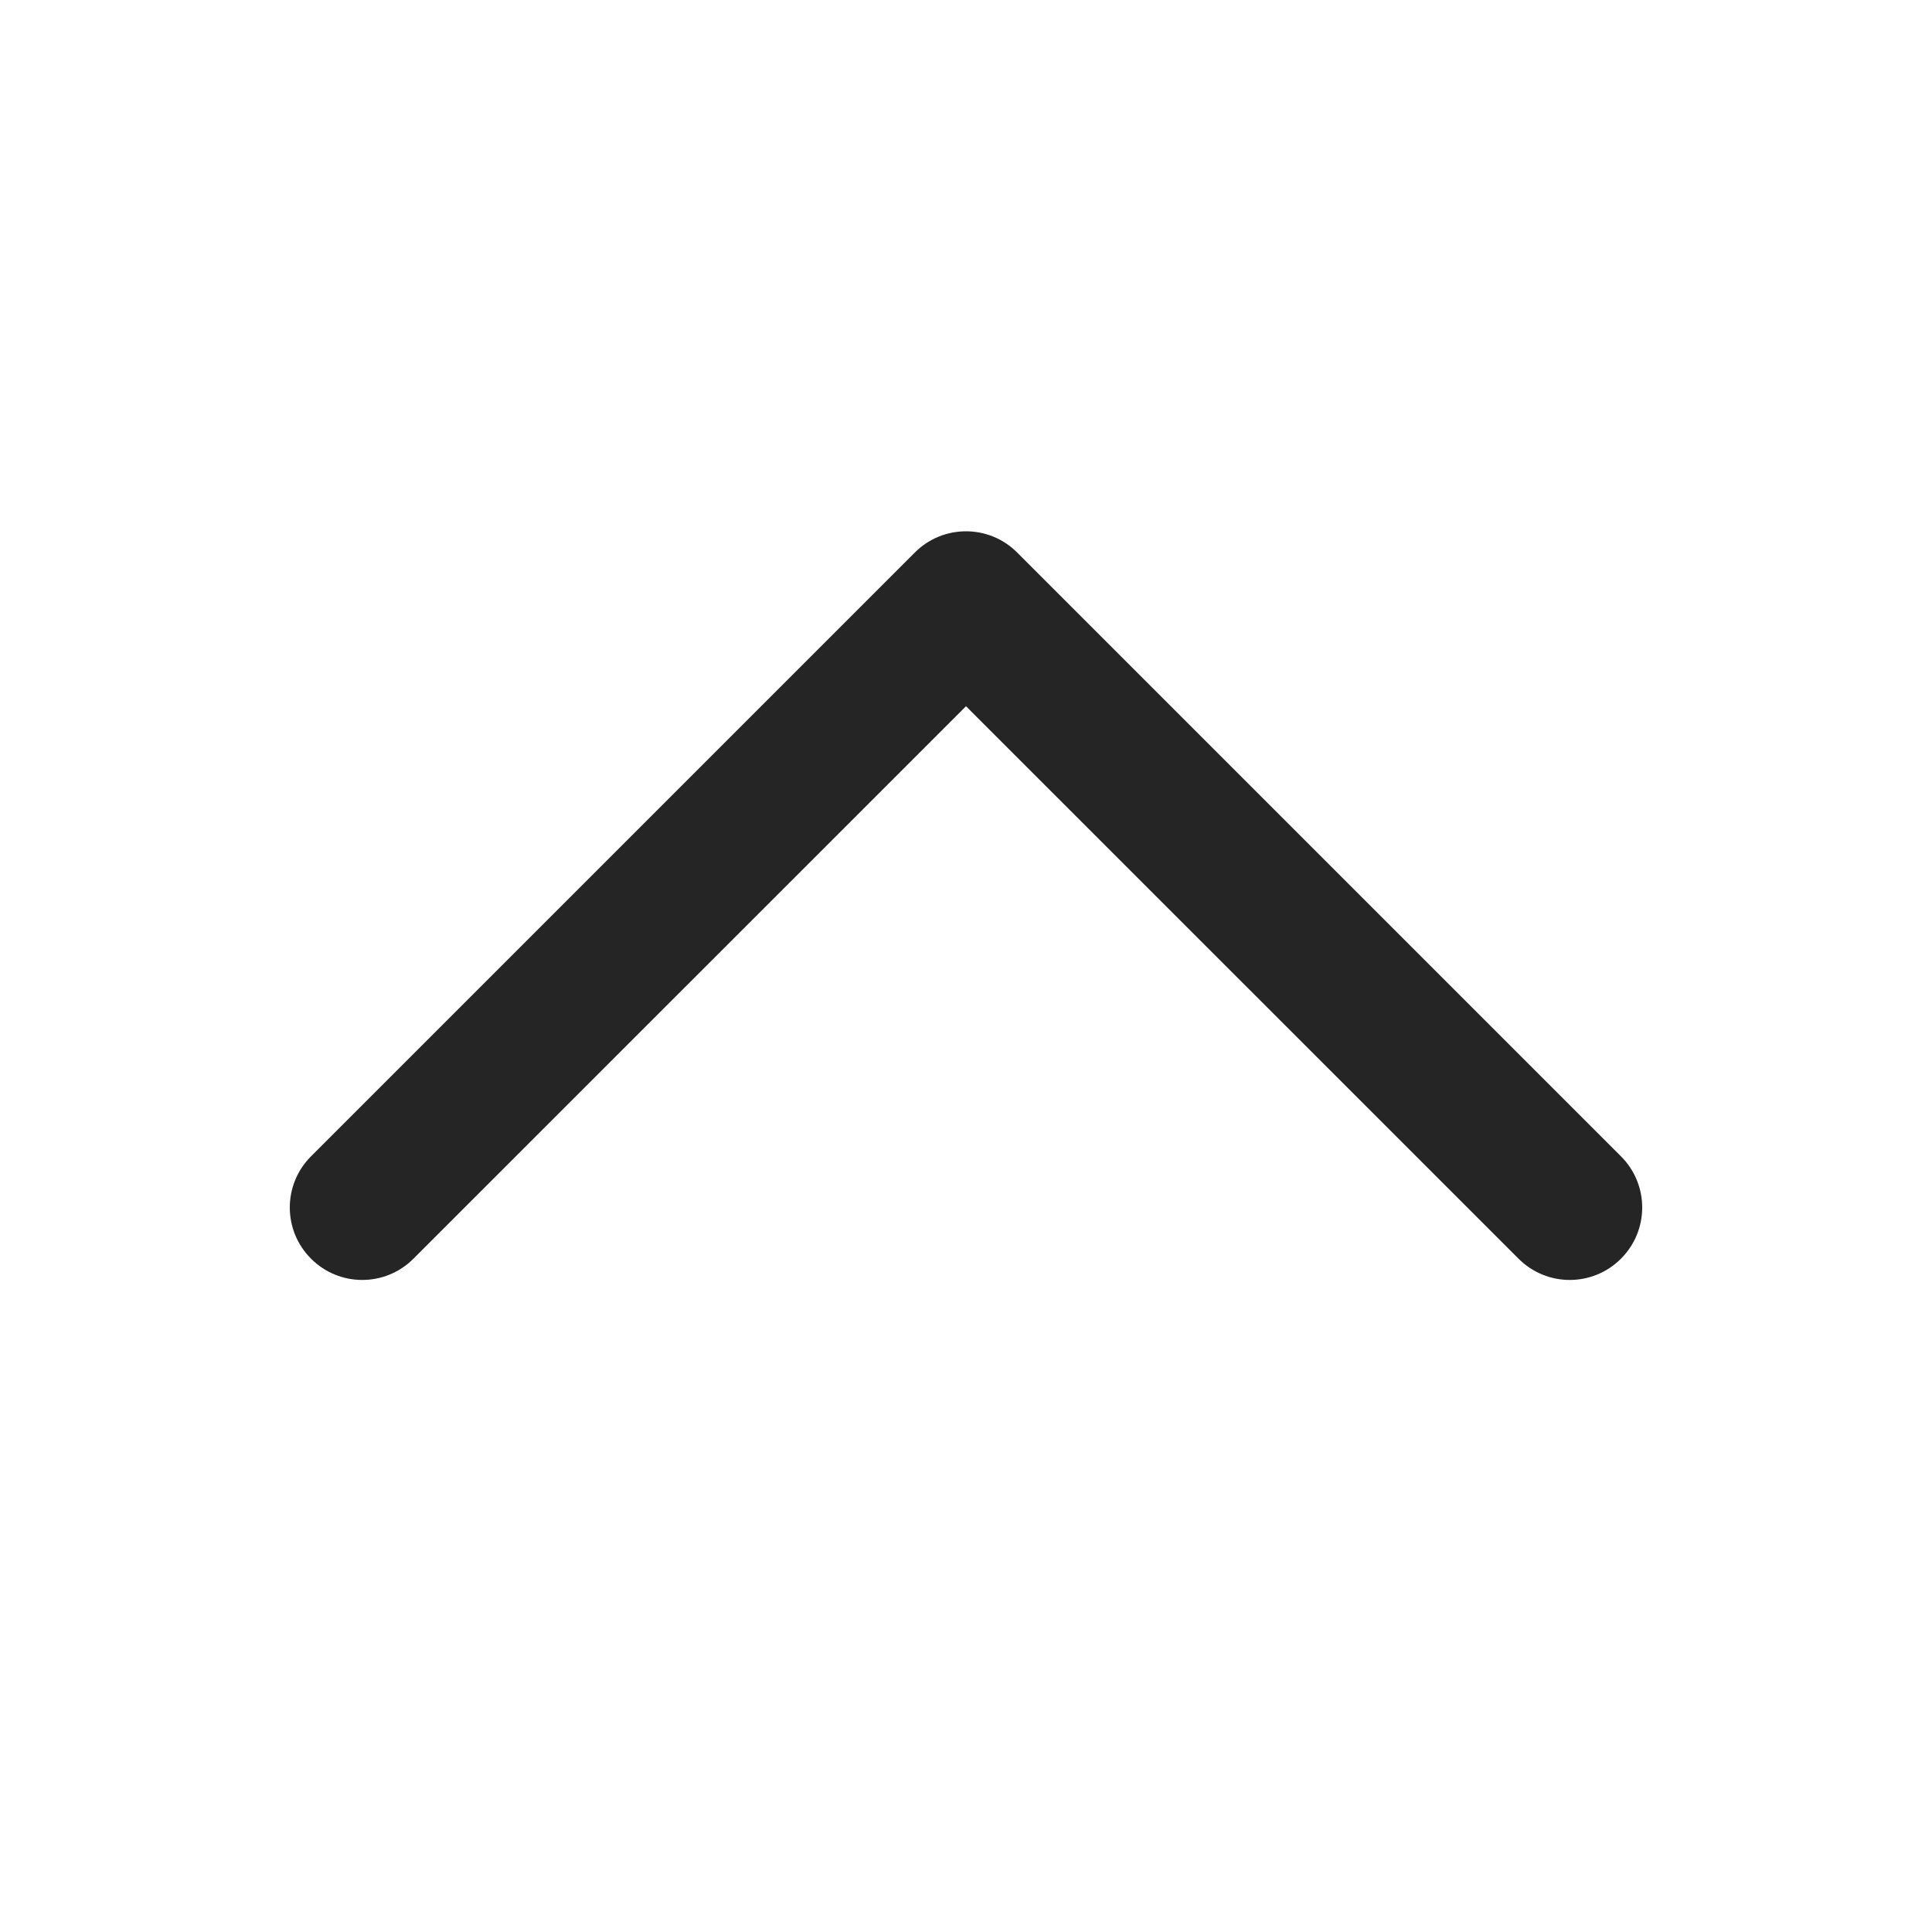 <svg width="24" height="24" viewBox="0 0 24 24" fill="none" xmlns="http://www.w3.org/2000/svg">
<path fill-rule="evenodd" clip-rule="evenodd" d="M11.364 6.864C11.715 6.512 12.285 6.512 12.636 6.864L20.136 14.364C20.488 14.715 20.488 15.285 20.136 15.636C19.785 15.988 19.215 15.988 18.864 15.636L12 8.773L5.136 15.636C4.785 15.988 4.215 15.988 3.864 15.636C3.512 15.285 3.512 14.715 3.864 14.364L11.364 6.864Z" fill="#252525"/>
</svg>
